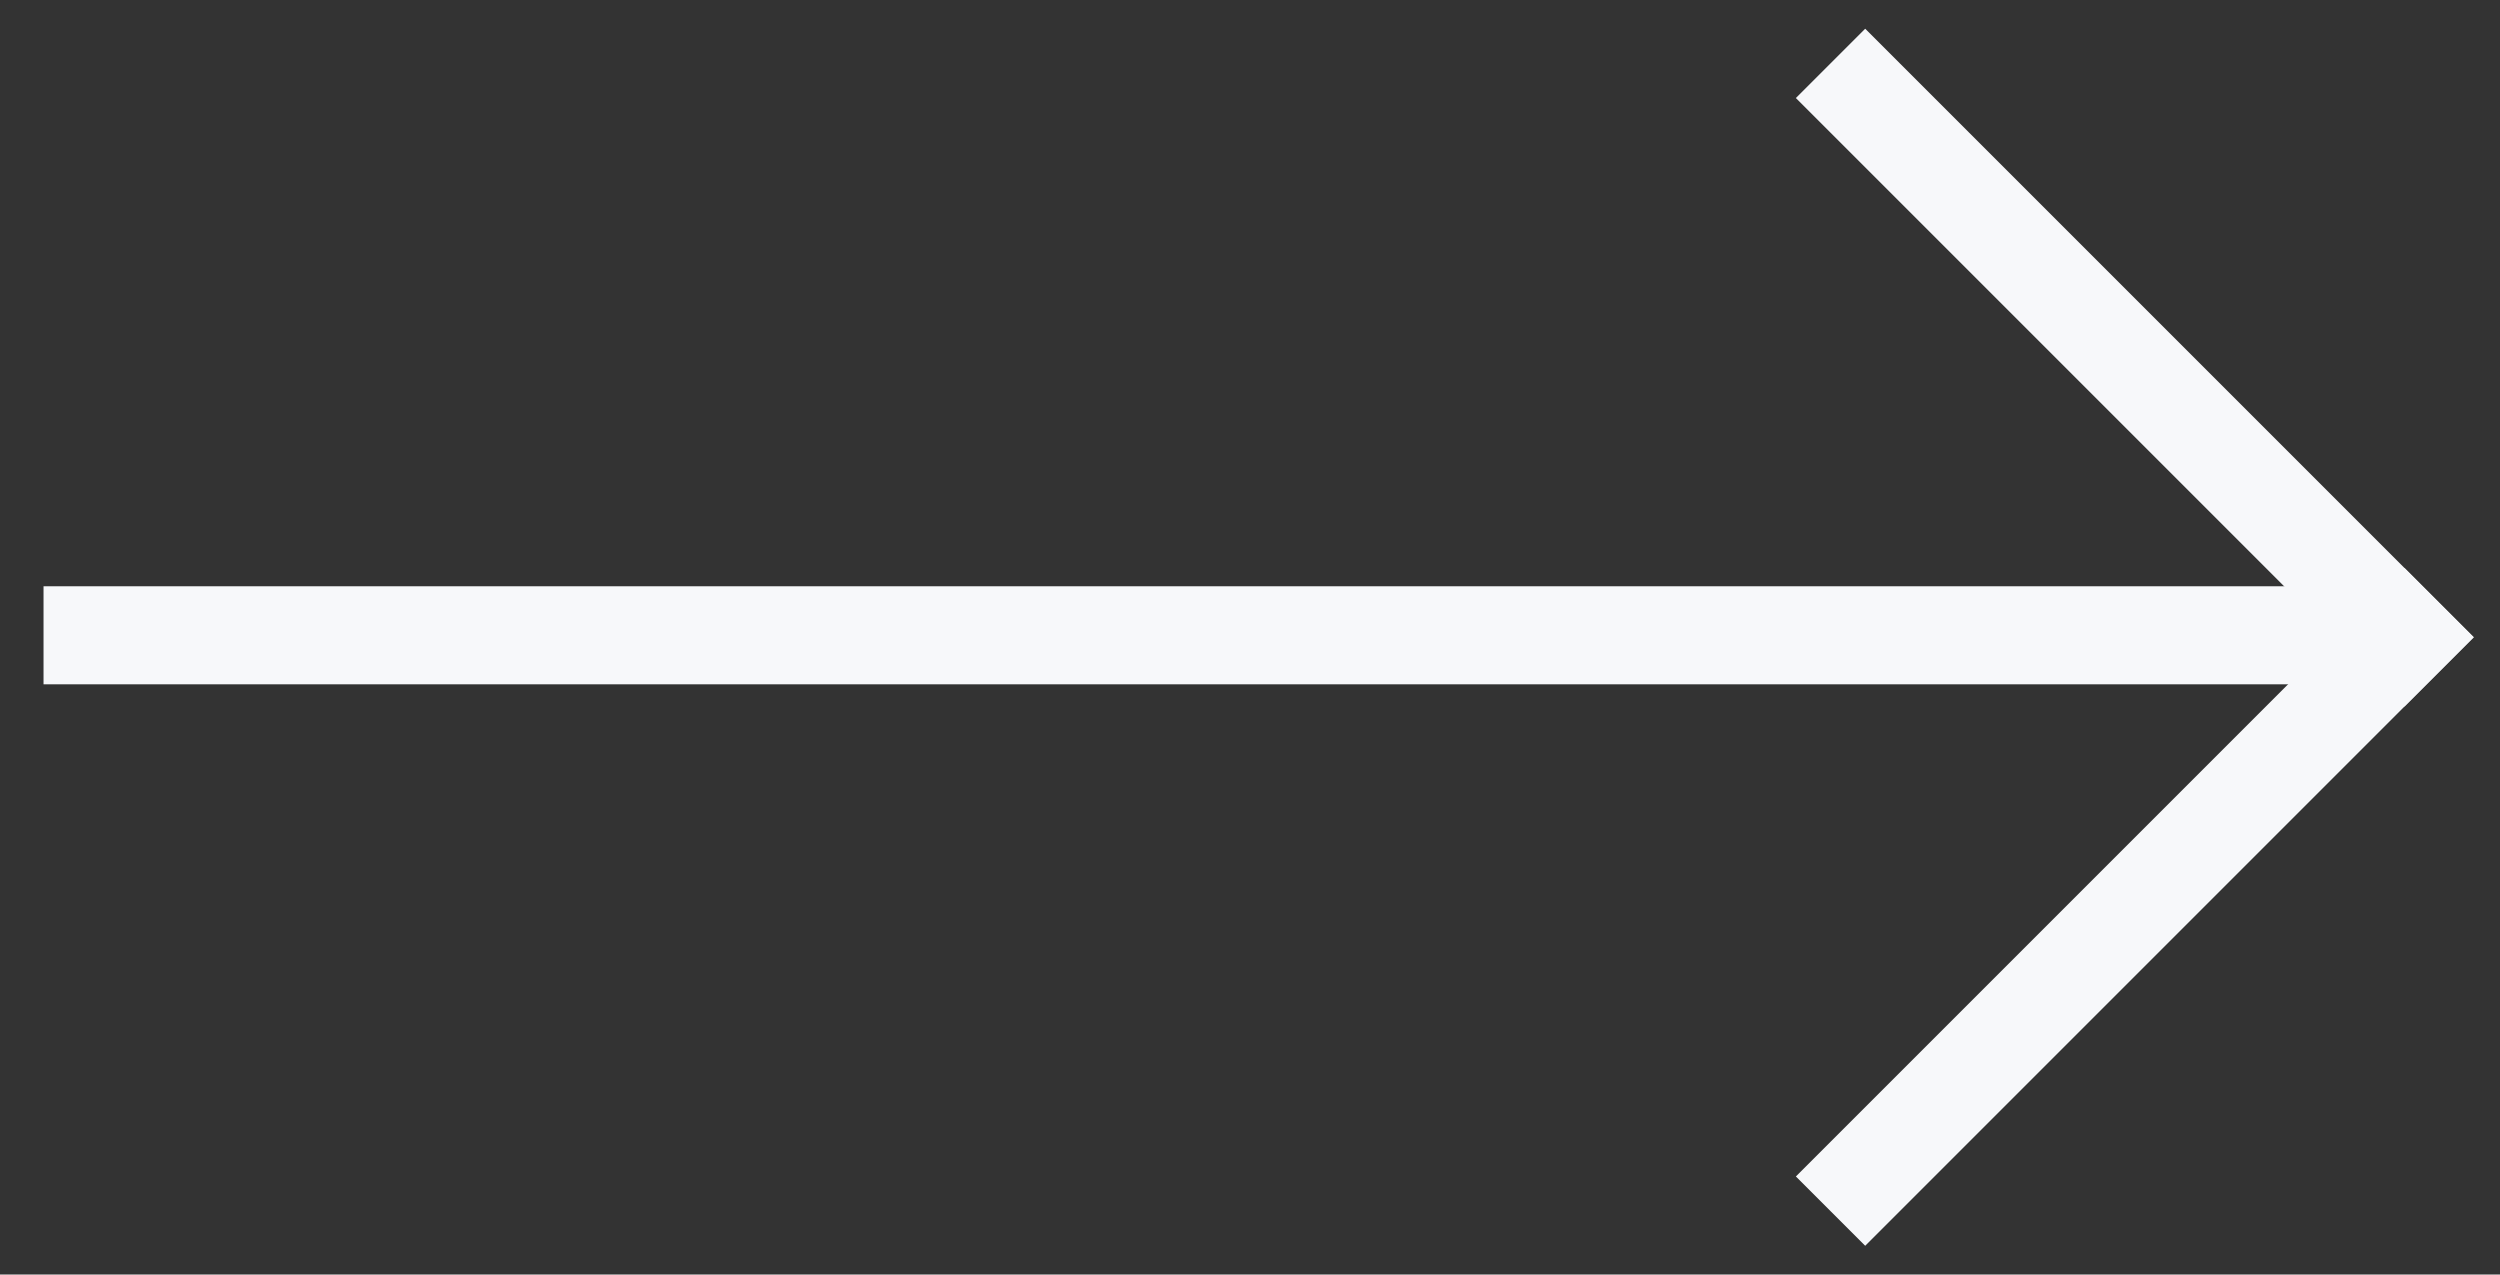 <svg xmlns="http://www.w3.org/2000/svg" width="51" height="26" viewBox="0 0 51 26"><rect x="0" y="0" width="51" height="26" fill="#333333" stroke="none"/><g><g><path fill="none" stroke="#f7f8fa" stroke-miterlimit="50" stroke-width="2" d="M.888 12.96H48.97"/></g><g><path fill="none" stroke="#f7f8fa" stroke-linecap="square" stroke-miterlimit="50" stroke-width="2" d="M38.05 24l11-11"/></g><g><path fill="none" stroke="#f7f8fa" stroke-linecap="square" stroke-miterlimit="50" stroke-width="2" d="M49.05 13l-11-11"/></g></g></svg>